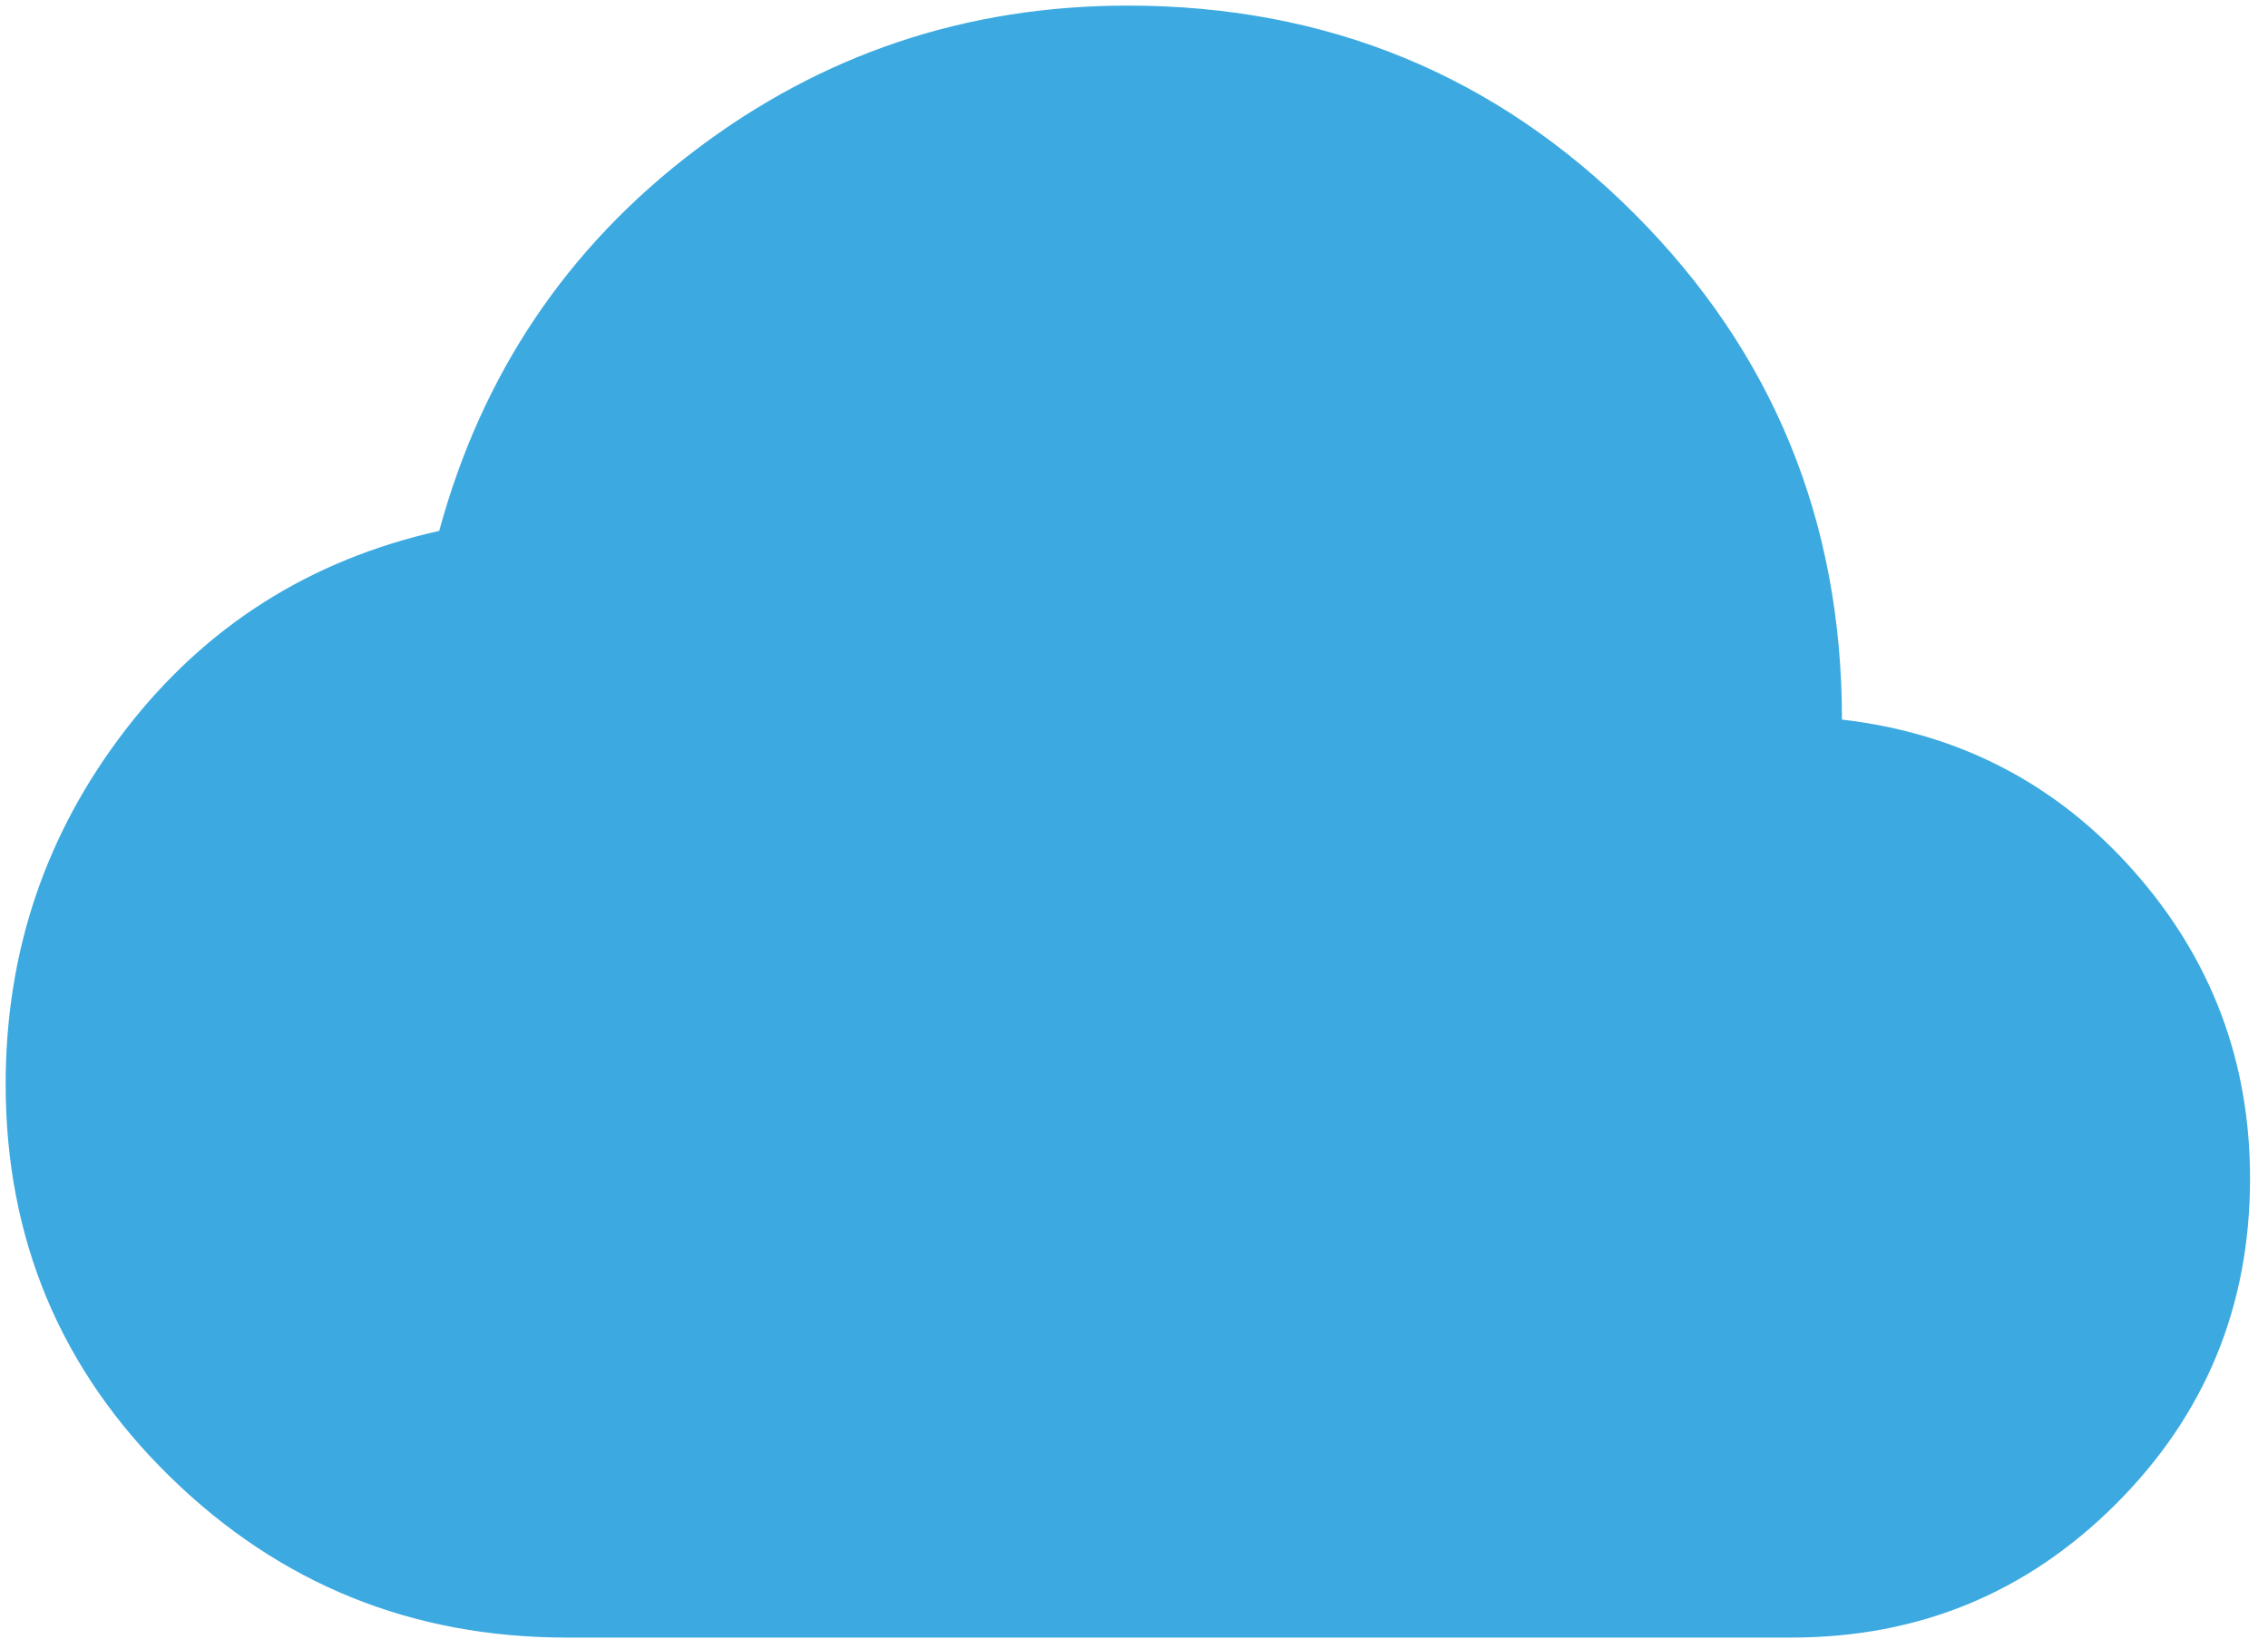 <svg width="88" height="64" viewBox="0 0 88 64" fill="none" xmlns="http://www.w3.org/2000/svg">
<path d="M21.99 63.55C15.987 63.55 10.858 61.472 6.604 57.316C2.35 53.16 0.222 48.08 0.219 42.076C0.219 36.931 1.77 32.346 4.87 28.321C7.971 24.297 12.028 21.724 17.042 20.602C18.692 14.533 21.99 9.618 26.938 5.858C31.886 2.097 37.493 0.217 43.761 0.217C51.48 0.217 58.028 2.906 63.406 8.284C68.784 13.662 71.472 20.209 71.469 27.925C76.021 28.453 79.799 30.416 82.802 33.815C85.805 37.214 87.305 41.188 87.303 45.738C87.303 50.686 85.572 54.892 82.109 58.357C78.647 61.822 74.441 63.553 69.49 63.55H21.99Z" fill="#3CAAE1"/>
</svg>
